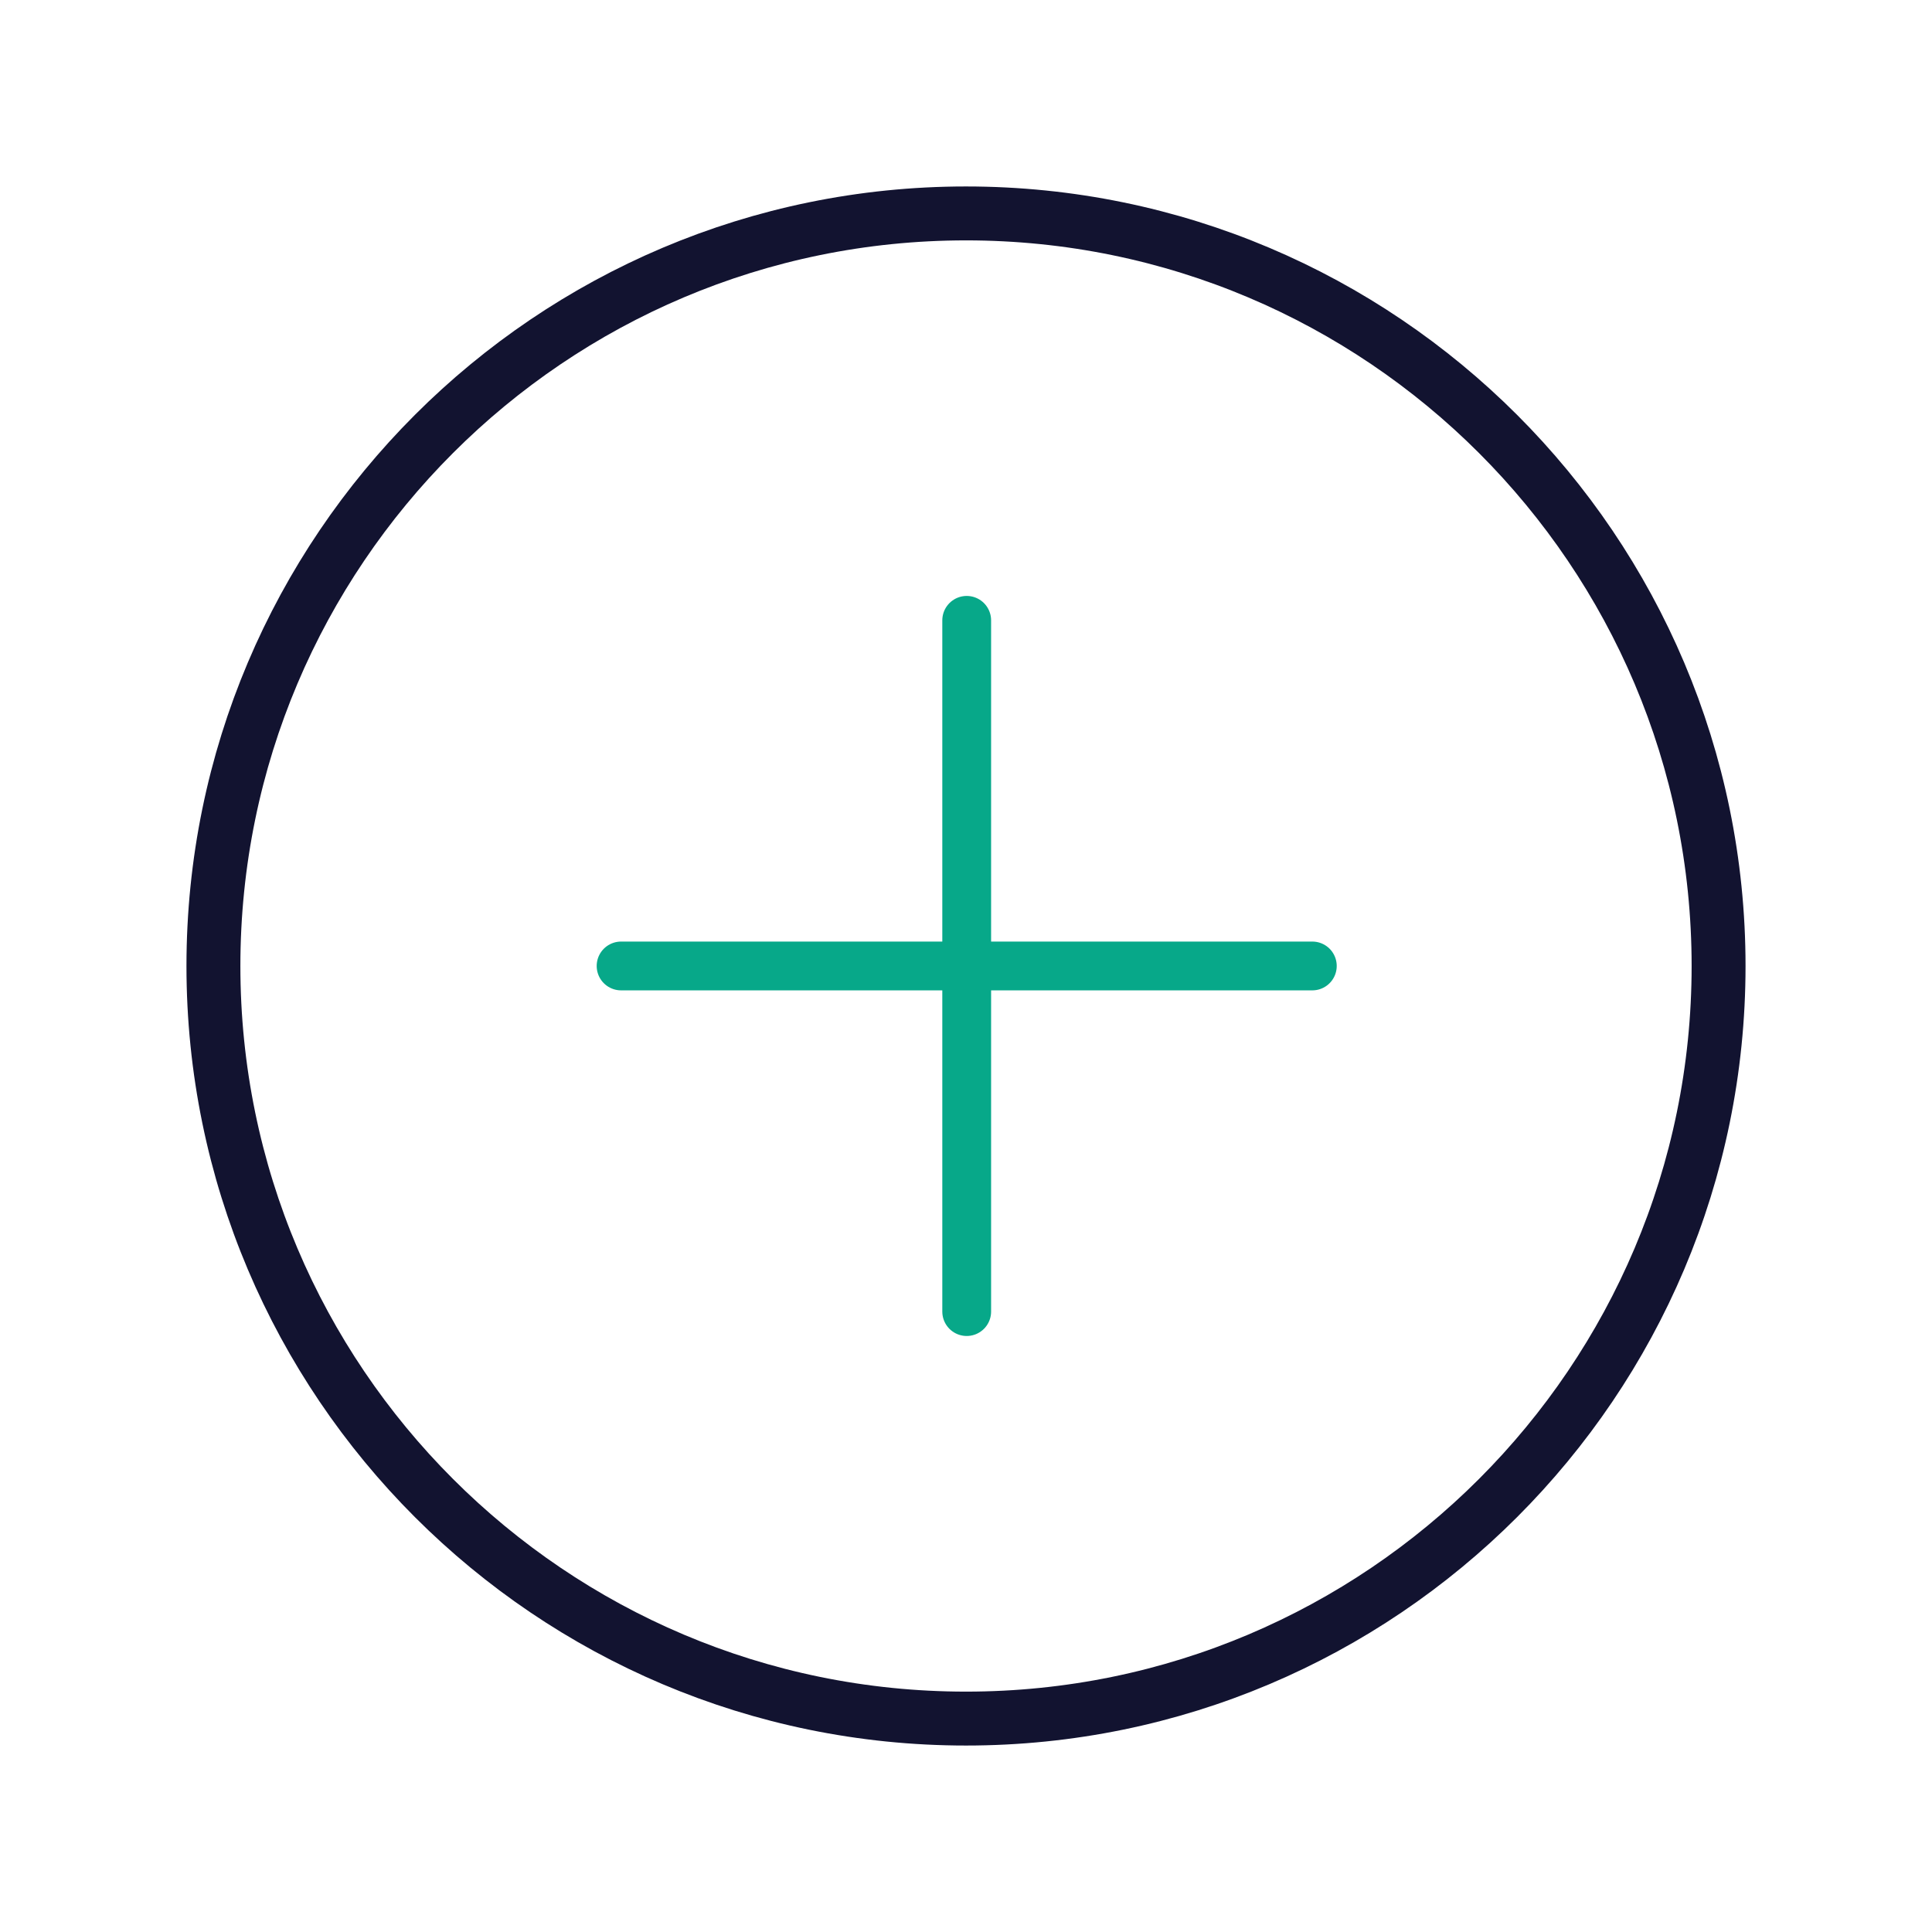 <svg xmlns="http://www.w3.org/2000/svg" width="430" height="430" style="width:100%;height:100%;transform:translate3d(0,0,0);content-visibility:visible" viewBox="0 0 430 430"><defs><clipPath id="a"><path d="M0 0h430v430H0z"/></clipPath><clipPath id="e"><path d="M0 0h430v430H0z"/></clipPath><clipPath id="d"><path d="M0 0h430v430H0z"/></clipPath><clipPath id="c"><path d="M0 0h430v430H0z"/></clipPath><clipPath id="b"><path d="M0 0h430v430H0z"/></clipPath></defs><g fill="none" clip-path="url(#a)"><g clip-path="url(#b)" style="display:none"><path class="secondary" style="display:none"/><path class="secondary" style="display:none"/><path class="primary" style="display:none"/></g><g clip-path="url(#c)" style="display:none"><path class="primary" style="display:none"/><path class="primary" style="display:none"/><path class="secondary" style="display:none"/><path class="secondary" style="display:none"/><path class="secondary" style="display:none"/><path class="secondary" style="display:none"/><path class="secondary" style="display:none"/><path class="secondary" style="display:none"/></g><g stroke-width="12" clip-path="url(#d)" style="display:block"><path stroke="#07A889" stroke-linecap="round" d="M-85 0H85" class="secondary" style="display:block" transform="translate(215.157 214.992)scale(.905)"/><path stroke="#07A889" stroke-linecap="round" d="M-85 0H85" class="secondary" style="display:block" transform="rotate(90 .082 215.074)scale(.905)"/><path stroke="#121330" d="M0-167.5c92.443 0 167.5 75.057 167.5 167.5S92.443 167.5 0 167.5-167.5 92.443-167.5 0-92.443-167.5 0-167.5z" class="primary" style="display:block" transform="translate(215 215)"/></g><g clip-path="url(#e)" style="display:none"><path class="secondary" style="display:none"/><path class="secondary" style="display:none"/><path class="primary" style="display:none"/></g></g></svg>